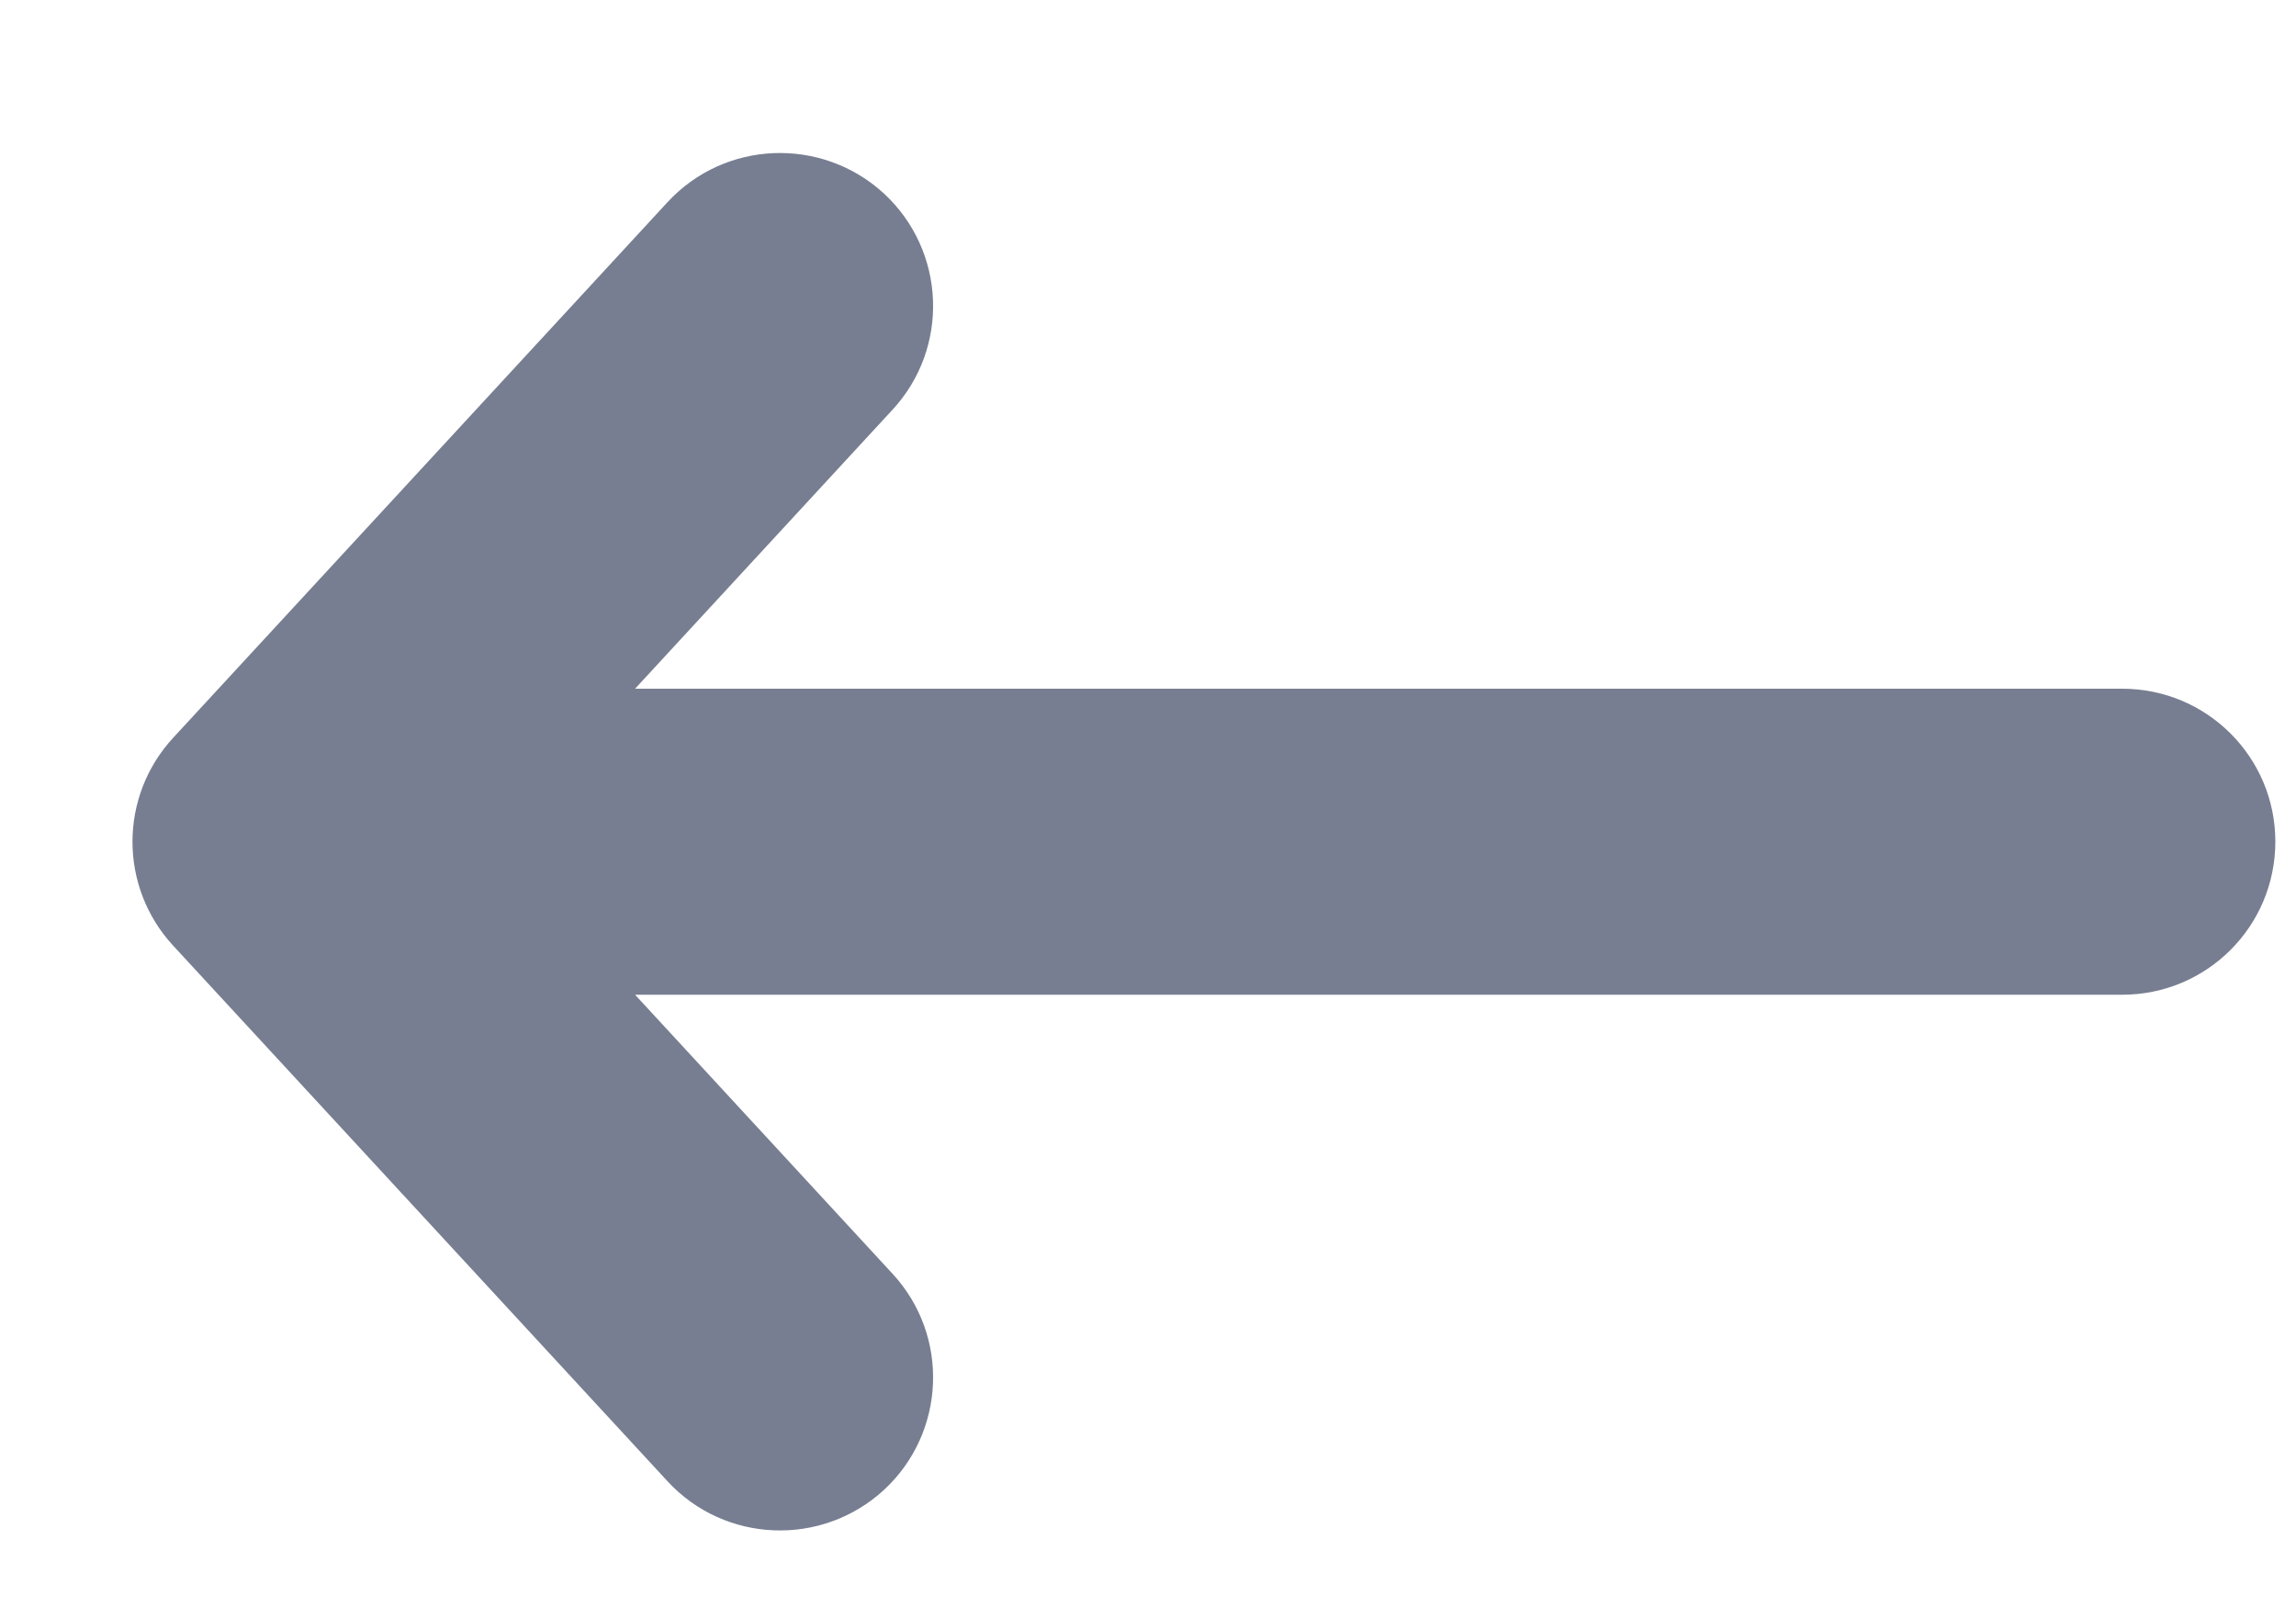 <svg width="10" height="7" viewBox="0 0 10 7" fill="none" xmlns="http://www.w3.org/2000/svg">
<path fill-rule="evenodd" clip-rule="evenodd" d="M3.85 0.843C3.579 0.594 3.157 0.61 2.907 0.881L0.754 3.214C0.518 3.47 0.518 3.863 0.754 4.119L2.907 6.452C3.157 6.723 3.579 6.739 3.85 6.49C4.12 6.24 4.137 5.818 3.887 5.548L2.766 4.333L9.243 4.333C9.612 4.333 9.91 4.035 9.91 3.666C9.91 3.298 9.612 3 9.243 3L2.766 3L3.887 1.785C4.137 1.515 4.12 1.093 3.85 0.843Z" fill="#777E91"/>
</svg>
